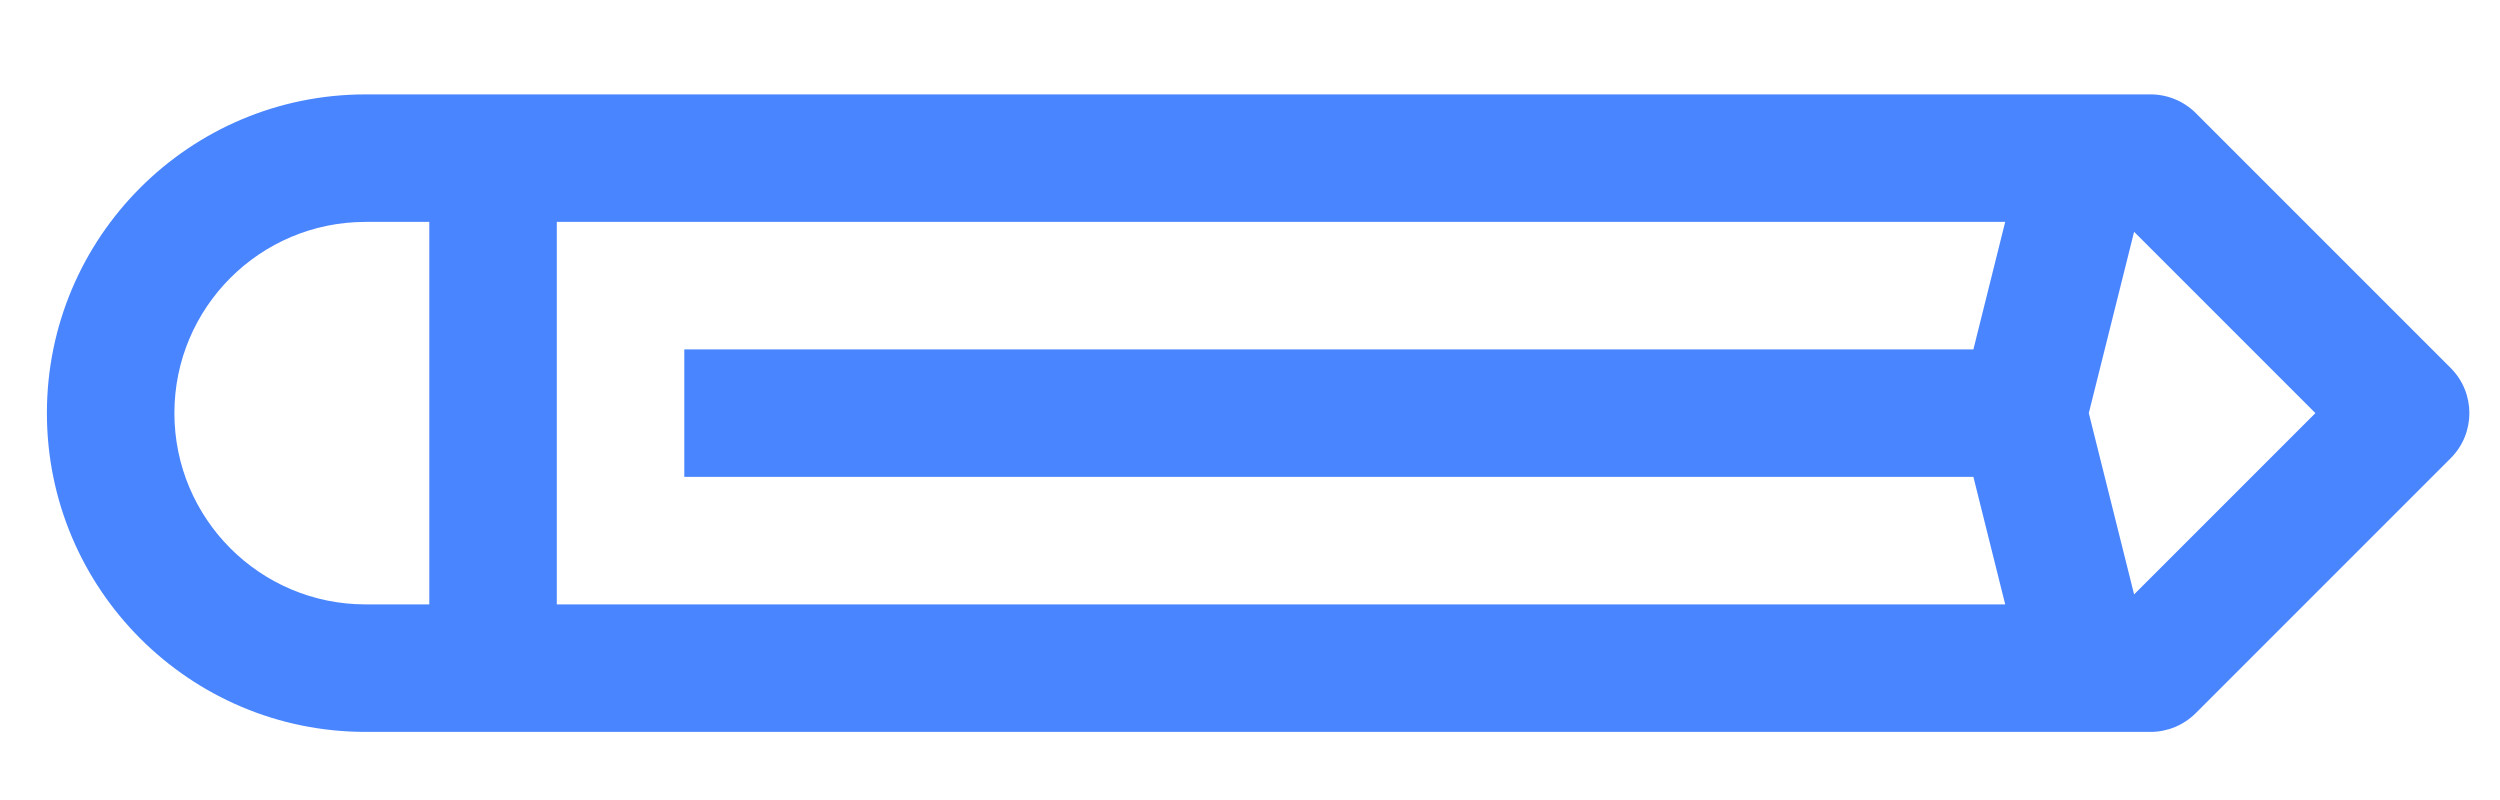<?xml version="1.0" encoding="UTF-8" standalone="no"?><svg width='25' height='8' viewBox='0 0 25 8' fill='none' xmlns='http://www.w3.org/2000/svg'>
<path d='M21.506 7.319C21.675 7.319 21.837 7.251 21.957 7.132L24.507 4.582C24.756 4.333 24.756 3.929 24.507 3.68L21.957 1.13C21.837 1.011 21.675 0.944 21.506 0.944H3.656C1.896 0.944 0.469 2.371 0.469 4.131C0.469 5.891 1.896 7.319 3.656 7.319H21.506ZM21.341 2.318L23.154 4.131L21.341 5.944L20.888 4.131L21.341 2.318ZM5.568 2.219H20.052L19.734 3.494H6.843V4.769H19.734L20.052 6.044H5.568V2.219ZM1.744 4.131C1.744 3.075 2.6 2.219 3.656 2.219H4.293V6.044H3.656C2.6 6.044 1.744 5.187 1.744 4.131Z' fill='#4985FF'/>
</svg>
